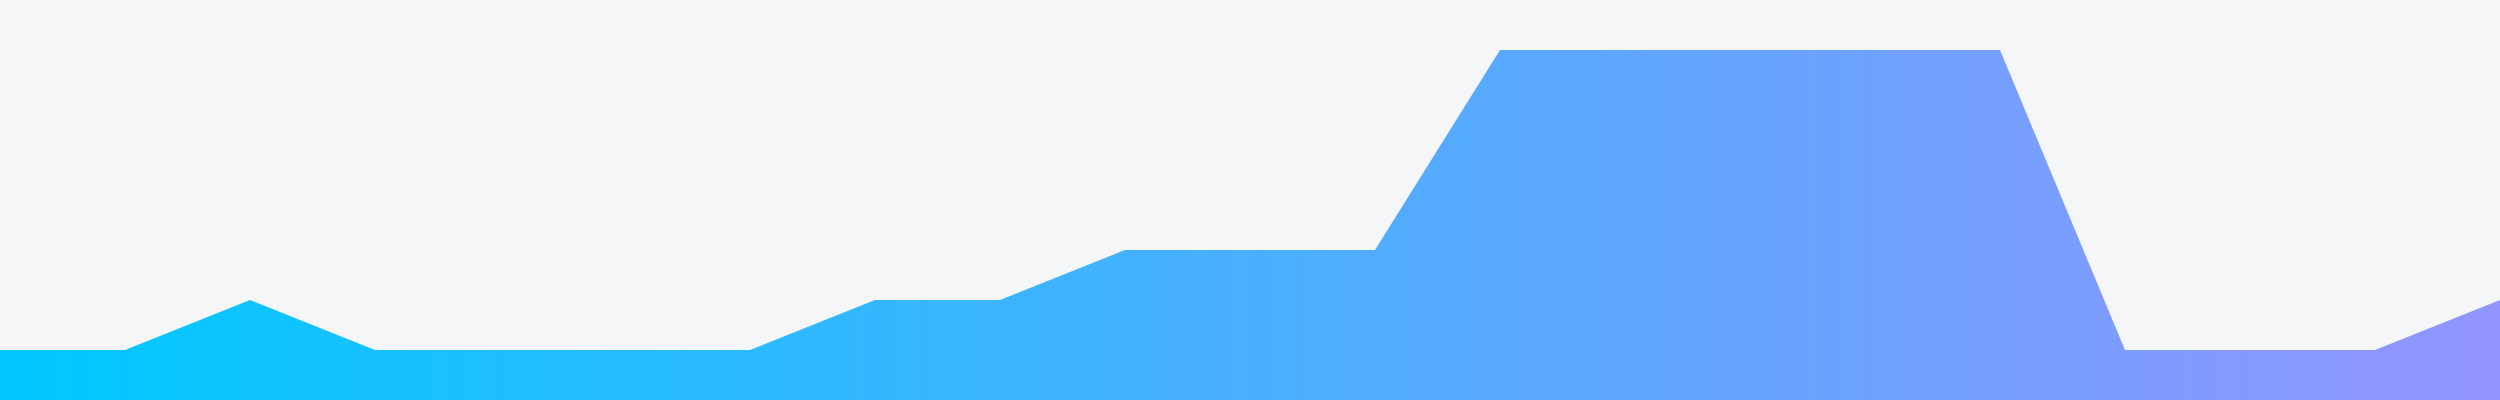 <?xml version="1.0" encoding="utf-8"?>
<!-- Generator: Adobe Illustrator 19.1.0, SVG Export Plug-In . SVG Version: 6.00 Build 0)  -->
<svg version="1.1" id="Sparkline_1_" xmlns="http://www.w3.org/2000/svg" xmlns:xlink="http://www.w3.org/1999/xlink" x="0px"
	 y="0px" viewBox="0 0 200 32" style="enable-background:new 0 0 200 32;" xml:space="preserve">
<rect x="0" y="0" width="200" height="32" fill="#333333" stroke="none"/>
<style type="text/css">
	.st0{fill:#F5F6F7;}
	.st1{fill:url(#Graph_2_);}
</style>
<g id="Columns">
	<rect class="st0" width="10" height="32"/>
	<rect x="10" class="st0" width="10" height="32"/>
	<rect x="20" class="st0" width="10" height="32"/>
	<rect x="30" class="st0" width="10" height="32"/>
	<rect x="40" class="st0" width="10" height="32"/>
	<rect x="50" class="st0" width="10" height="32"/>
	<rect x="60" class="st0" width="10" height="32"/>
	<rect x="70" class="st0" width="10" height="32"/>
	<rect x="80" class="st0" width="10" height="32"/>
	<rect x="90" class="st0" width="10" height="32"/>
	<rect x="100" class="st0" width="10" height="32"/>
	<rect x="110" class="st0" width="10" height="32"/>
	<rect x="120" class="st0" width="10" height="32"/>
	<rect x="130" class="st0" width="10" height="32"/>
	<rect x="140" class="st0" width="10" height="32"/>
	<rect x="150" class="st0" width="10" height="32"/>
	<rect x="160" class="st0" width="10" height="32"/>
	<rect x="170" class="st0" width="10" height="32"/>
	<rect x="180" class="st0" width="10" height="32"/>
	<rect x="190" class="st0" width="10" height="32"/>
</g>
<g id="Rows">
	<rect class="st0" width="200" height="4"/>
	<rect y="4" class="st0" width="200" height="4"/>
	<rect y="8" class="st0" width="200" height="4"/>
	<rect y="12" class="st0" width="200" height="4"/>
	<rect y="16" class="st0" width="200" height="4"/>
	<rect y="20" class="st0" width="200" height="4"/>
	<rect y="24" class="st0" width="200" height="4"/>
	<rect y="28" class="st0" width="200" height="4"/>
</g>
<linearGradient id="Graph_2_" gradientUnits="userSpaceOnUse" x1="0" y1="18" x2="200" y2="18">
	<stop  offset="0" style="stop-color:#00C9FF"/>
	<stop  offset="1" style="stop-color:#9394FF"/>
</linearGradient>
<polygon id="Graph_1_" class="st1" points="0,28 10,28 20,24 30,28 40,28 50,28 60,28 70,24 80,24 90,20 110,20 120,4 160,4 170,28 
	190,28 200,24 200,32 0,32 "/>
</svg>

